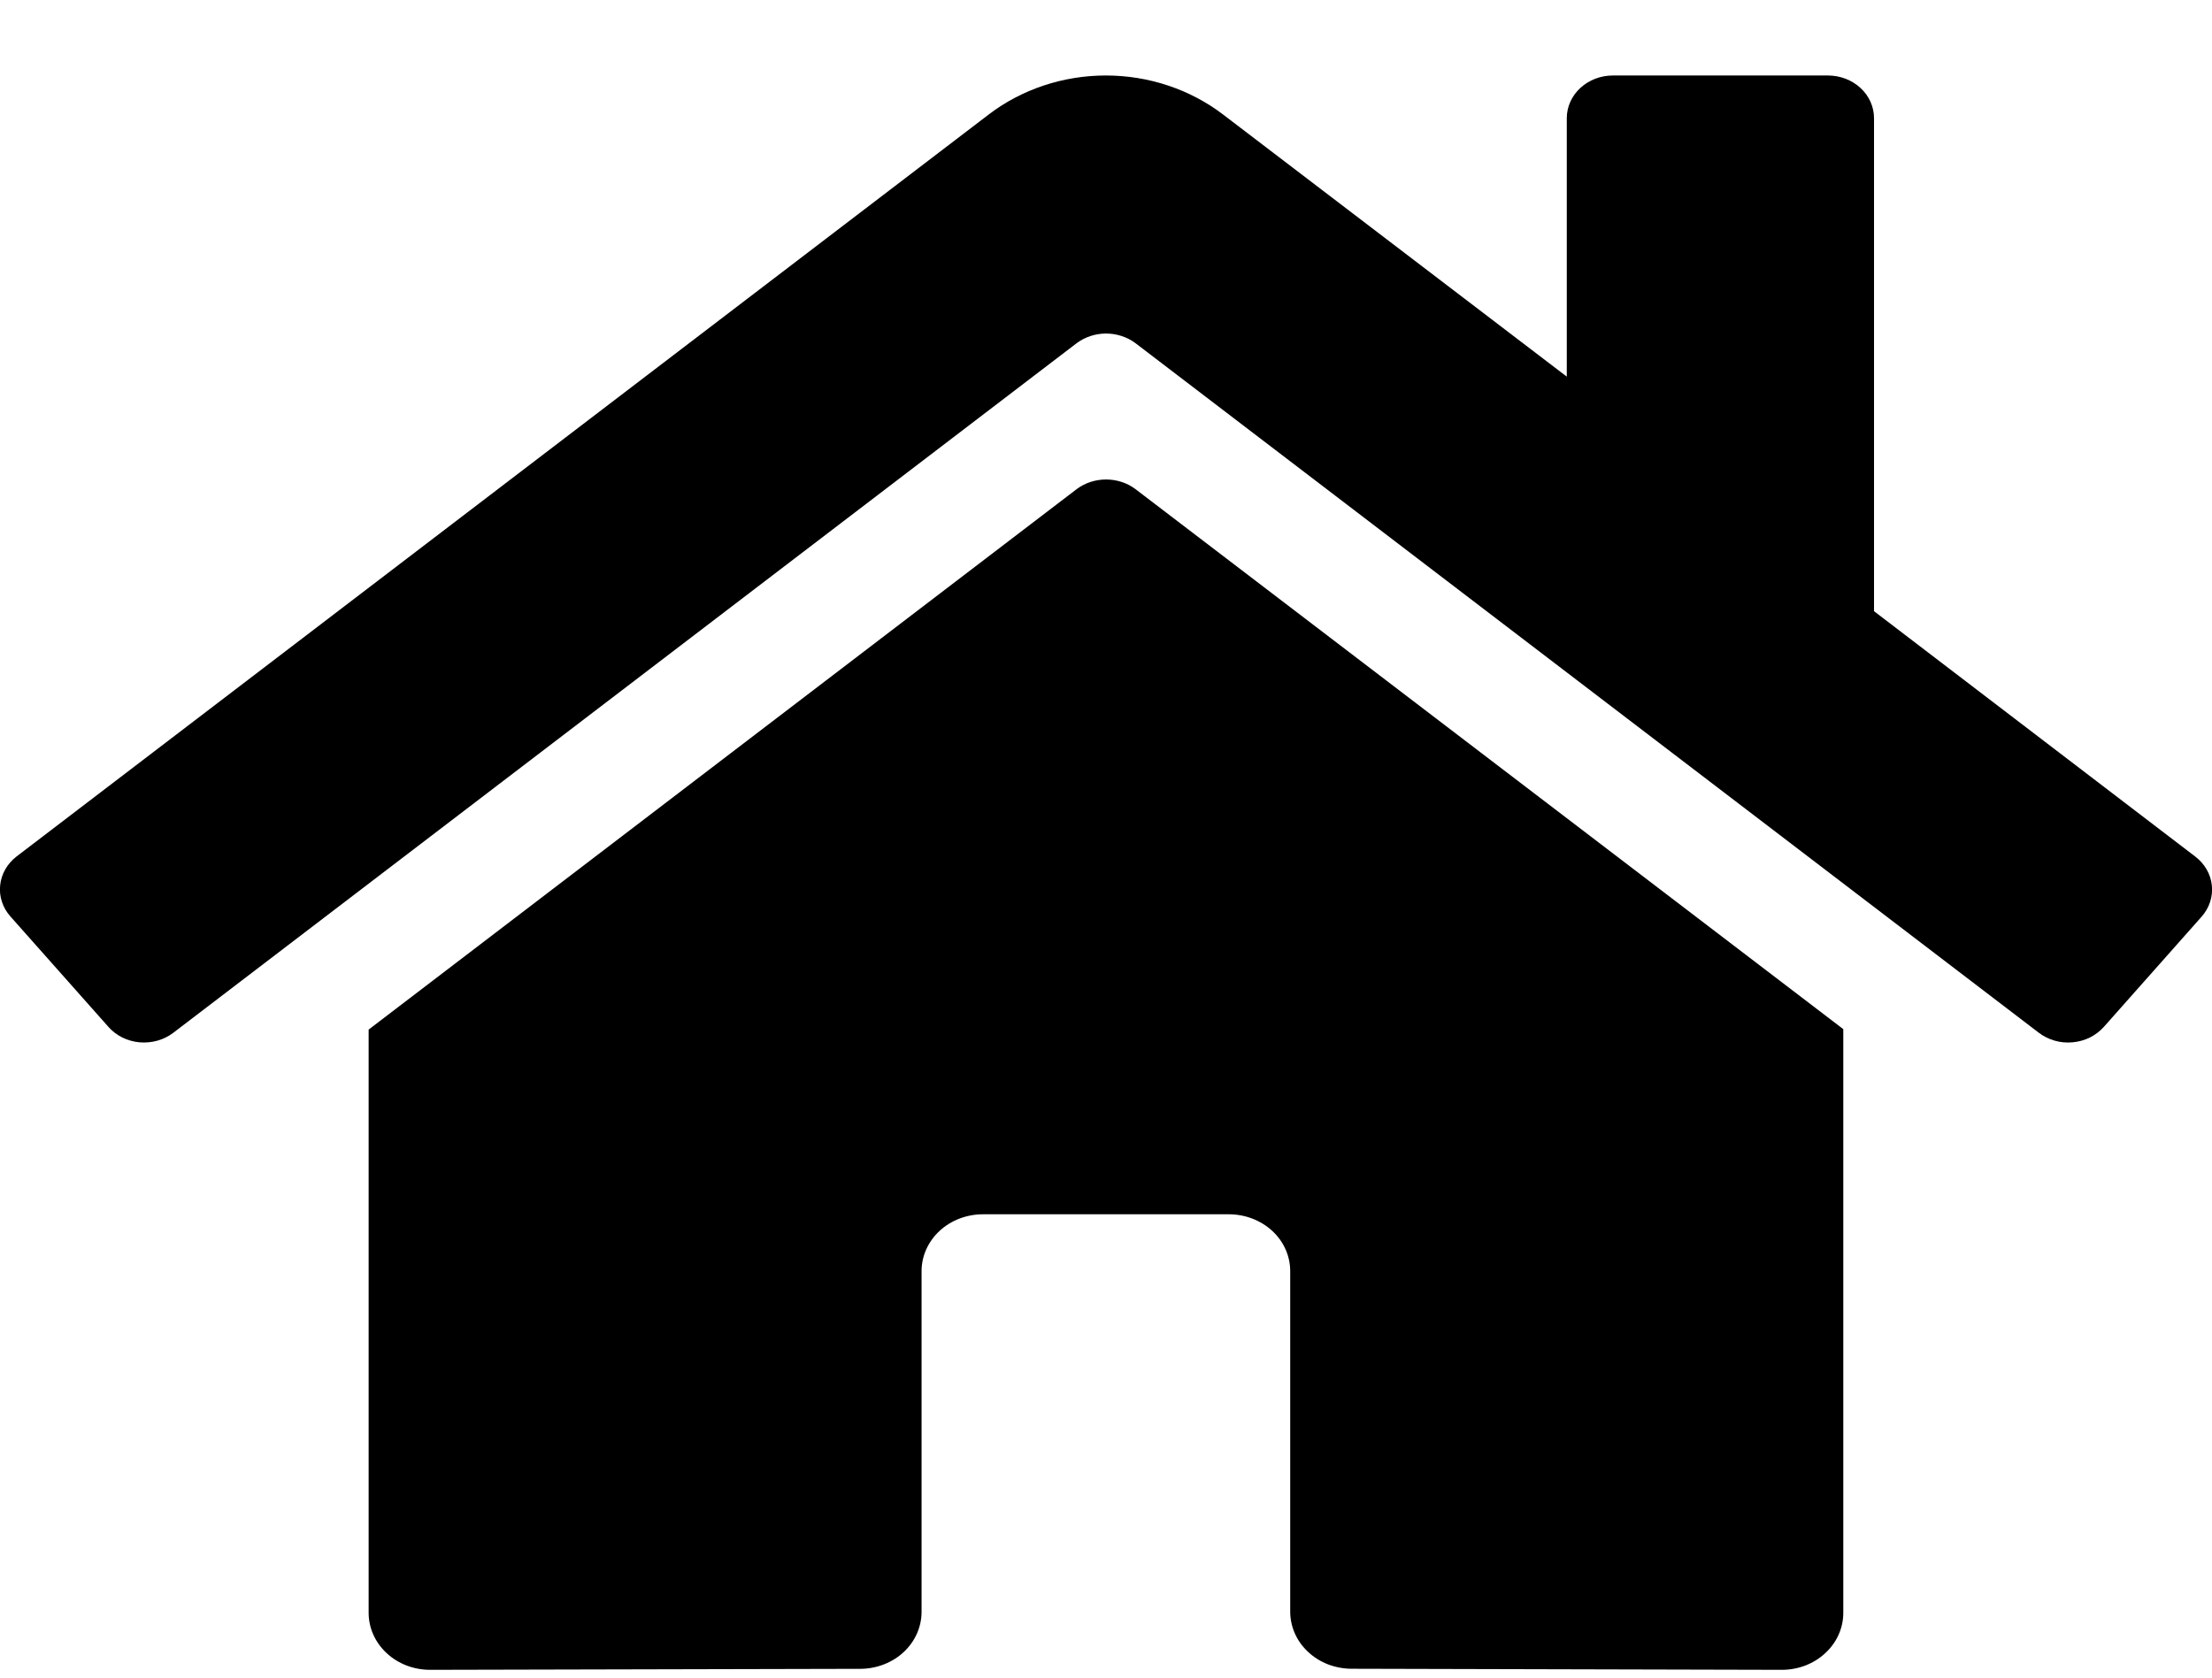 <svg width="29" height="22" viewBox="0 0 29 22" fill="none" xmlns="http://www.w3.org/2000/svg">
<path d="M14.116 6.414L4.833 13.502V21.151C4.833 21.349 4.918 21.539 5.069 21.679C5.22 21.82 5.425 21.898 5.639 21.898L11.281 21.885C11.493 21.884 11.697 21.805 11.848 21.665C11.998 21.525 12.082 21.335 12.082 21.138V16.67C12.082 16.472 12.167 16.282 12.318 16.142C12.469 16.002 12.674 15.924 12.888 15.924H16.11C16.323 15.924 16.528 16.002 16.68 16.142C16.831 16.282 16.915 16.472 16.915 16.67V21.134C16.915 21.233 16.936 21.33 16.976 21.421C17.016 21.512 17.076 21.595 17.151 21.664C17.225 21.734 17.314 21.789 17.412 21.827C17.51 21.864 17.615 21.884 17.721 21.884L23.361 21.898C23.575 21.898 23.779 21.82 23.93 21.679C24.082 21.539 24.166 21.349 24.166 21.151V13.496L14.886 6.414C14.777 6.332 14.641 6.288 14.501 6.288C14.361 6.288 14.225 6.332 14.116 6.414ZM28.778 11.231L24.569 8.015V1.55C24.569 1.401 24.506 1.259 24.392 1.154C24.279 1.049 24.125 0.99 23.965 0.99H21.146C20.985 0.99 20.832 1.049 20.718 1.154C20.605 1.259 20.541 1.401 20.541 1.55V4.939L16.034 1.501C15.601 1.171 15.059 0.99 14.498 0.99C13.938 0.99 13.395 1.171 12.963 1.501L0.218 11.231C0.157 11.278 0.106 11.336 0.069 11.401C0.032 11.466 0.009 11.537 0.002 11.61C-0.006 11.684 0.002 11.757 0.026 11.828C0.049 11.898 0.087 11.963 0.138 12.02L1.422 13.467C1.472 13.524 1.534 13.571 1.604 13.606C1.674 13.64 1.751 13.662 1.83 13.669C1.909 13.676 1.989 13.668 2.065 13.647C2.141 13.625 2.212 13.59 2.273 13.543L14.116 4.5C14.225 4.419 14.361 4.374 14.501 4.374C14.641 4.374 14.777 4.419 14.886 4.5L26.729 13.543C26.79 13.59 26.861 13.625 26.937 13.647C27.012 13.669 27.092 13.676 27.171 13.669C27.25 13.662 27.327 13.641 27.397 13.607C27.467 13.572 27.529 13.525 27.58 13.469L28.864 12.021C28.914 11.964 28.952 11.899 28.975 11.828C28.998 11.758 29.006 11.683 28.998 11.61C28.99 11.537 28.967 11.465 28.929 11.4C28.891 11.335 28.84 11.278 28.778 11.231Z" fill="black"/>
</svg>
